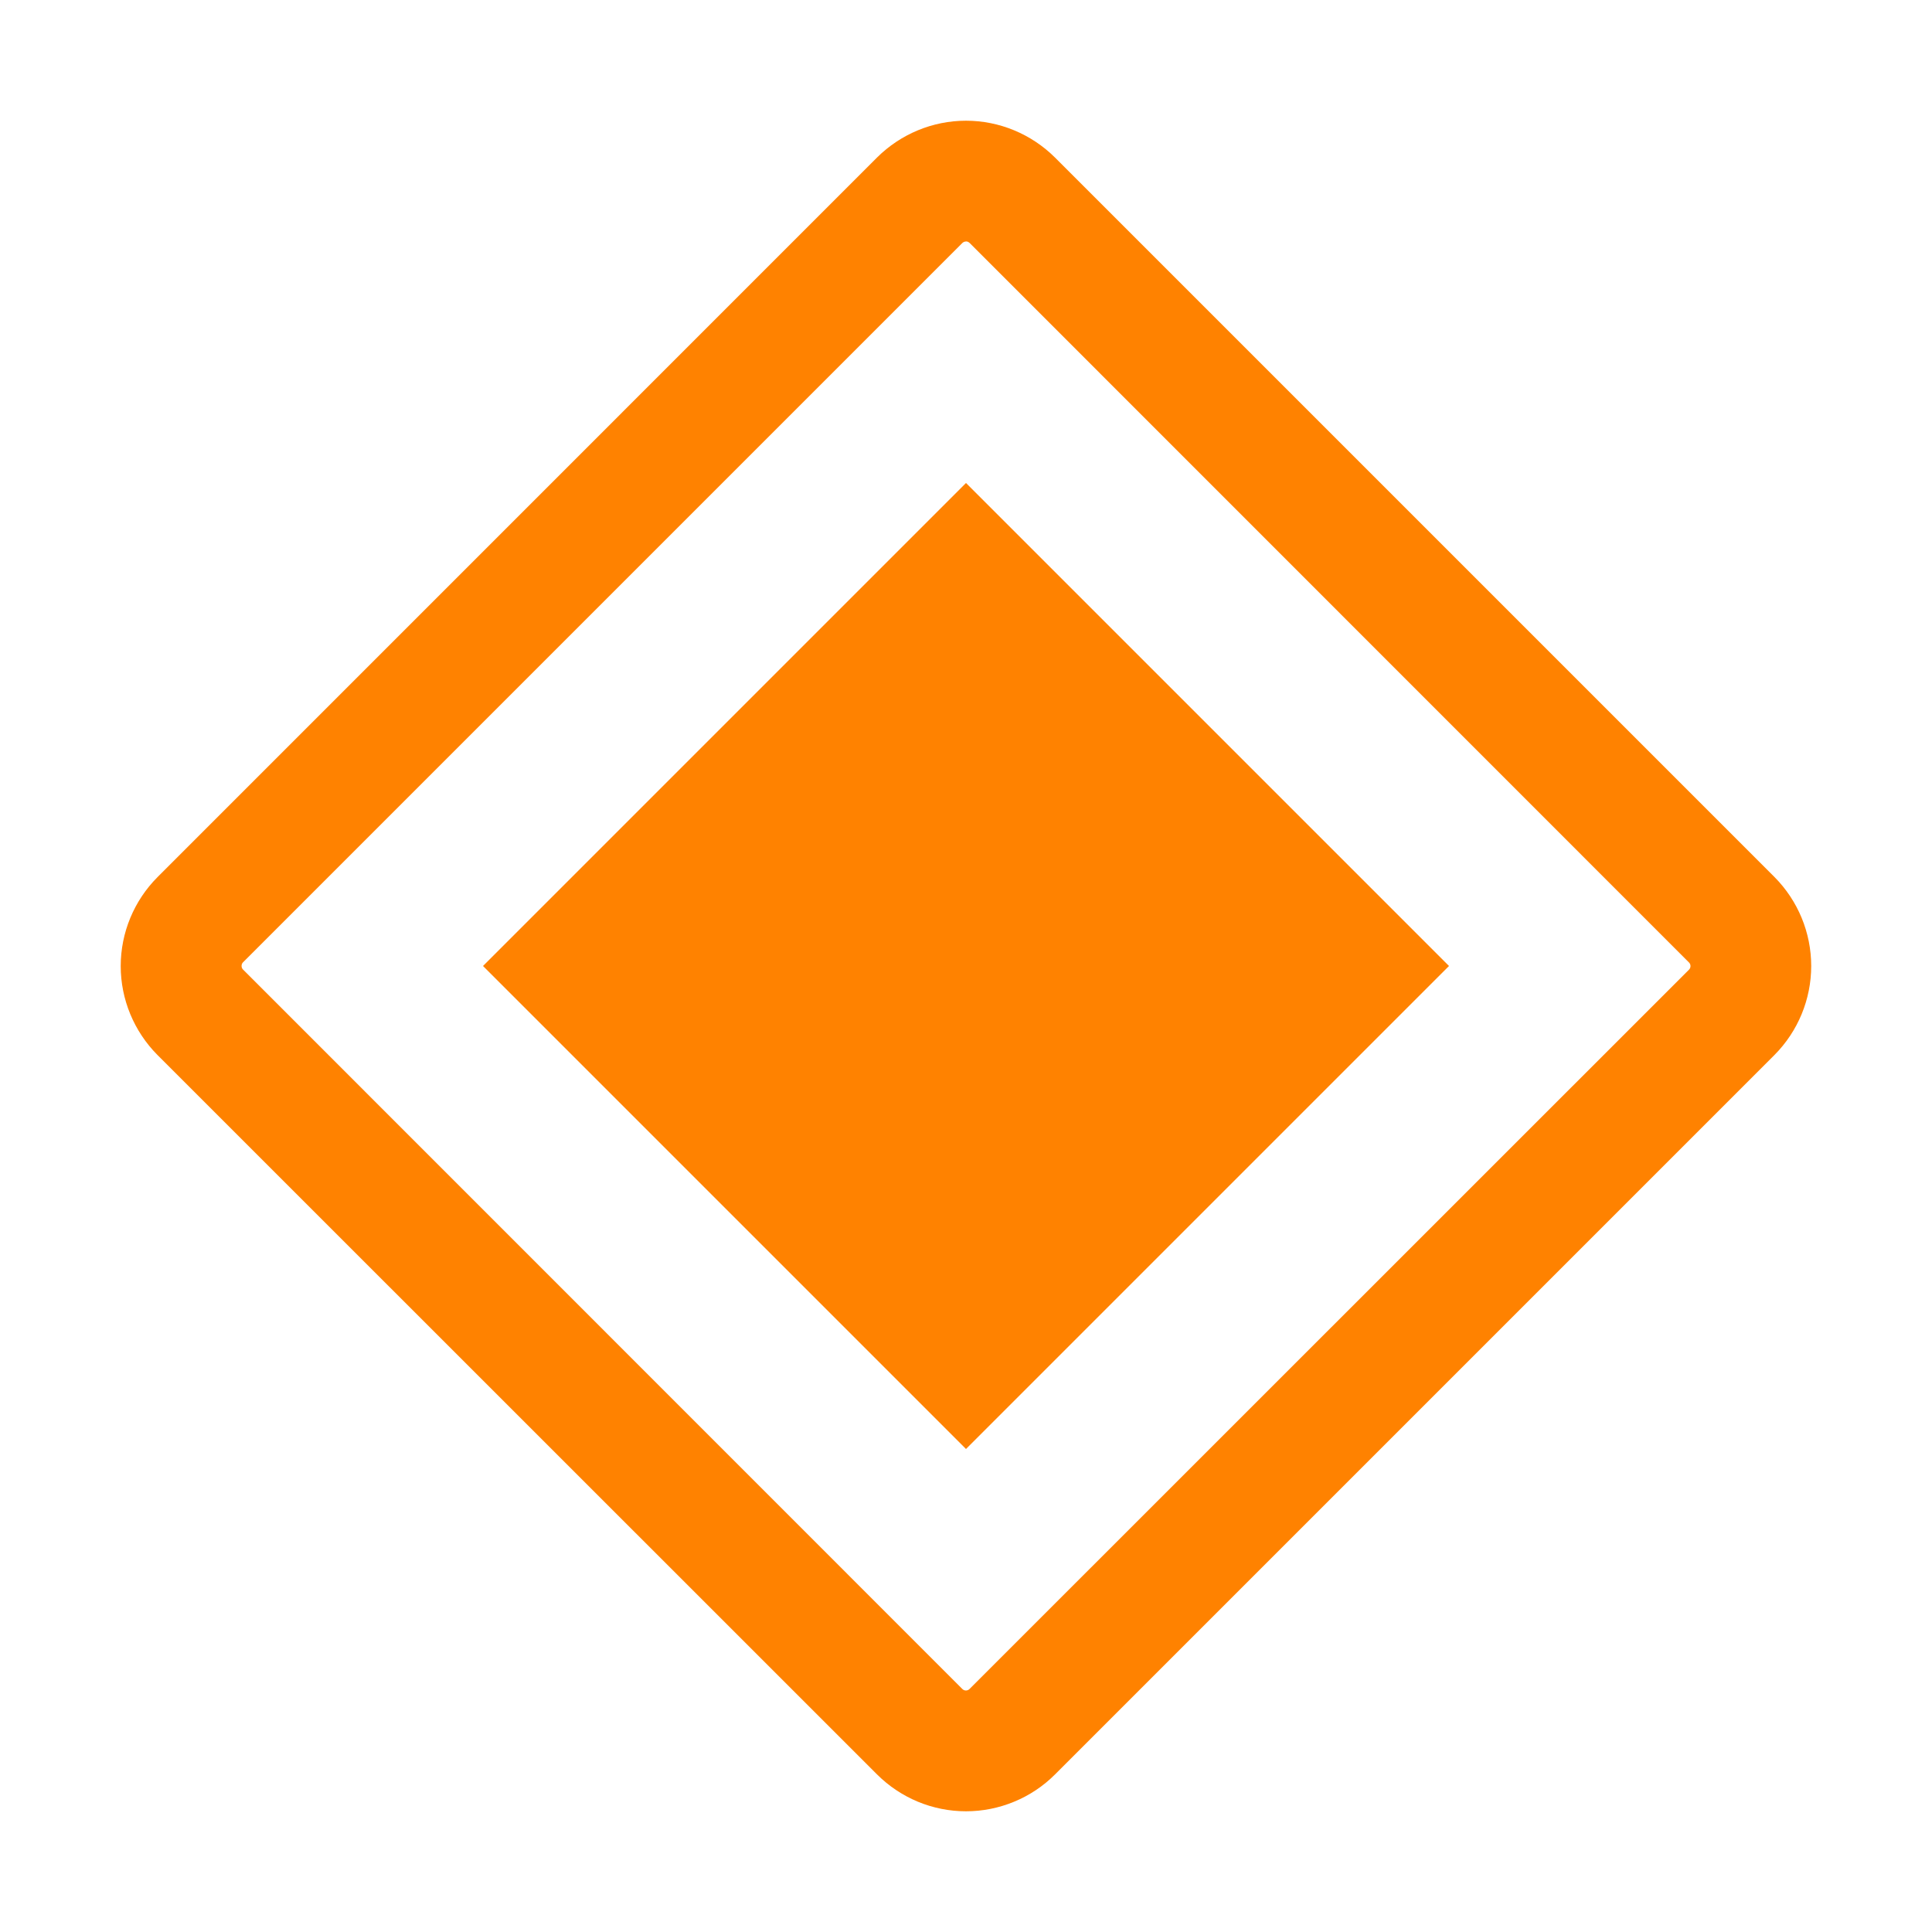<svg width="25" height="25" viewBox="0 0 25 25" fill="none" xmlns="http://www.w3.org/2000/svg">
<path d="M6.25 12.5L12.5 6.25L18.75 12.5L12.5 18.75L6.25 12.5Z" fill="#FF8200"/>
<path d="M12.5 23.438C12.286 23.438 12.075 23.396 11.877 23.314C11.68 23.232 11.5 23.112 11.349 22.961L2.038 13.652C1.734 13.346 1.562 12.932 1.562 12.501C1.562 12.069 1.734 11.655 2.038 11.35L11.349 2.038C11.655 1.734 12.069 1.562 12.5 1.562C12.931 1.562 13.345 1.734 13.651 2.038L22.962 11.349C23.266 11.655 23.437 12.069 23.437 12.5C23.437 12.931 23.266 13.345 22.962 13.651L13.651 22.962C13.5 23.113 13.32 23.233 13.123 23.314C12.925 23.396 12.714 23.438 12.5 23.438V23.438ZM12.5 3.125C12.491 3.125 12.483 3.126 12.475 3.13C12.467 3.133 12.459 3.138 12.453 3.144L3.144 12.453C3.132 12.465 3.126 12.482 3.126 12.499C3.126 12.516 3.132 12.533 3.144 12.545L12.453 21.856C12.465 21.868 12.482 21.875 12.499 21.875C12.516 21.875 12.533 21.868 12.545 21.856L21.856 12.547C21.868 12.535 21.875 12.518 21.875 12.501C21.875 12.483 21.868 12.467 21.856 12.455L12.547 3.144C12.541 3.138 12.533 3.133 12.525 3.129C12.517 3.126 12.509 3.124 12.5 3.124V3.125Z" fill="#FF8200"/>
</svg>
